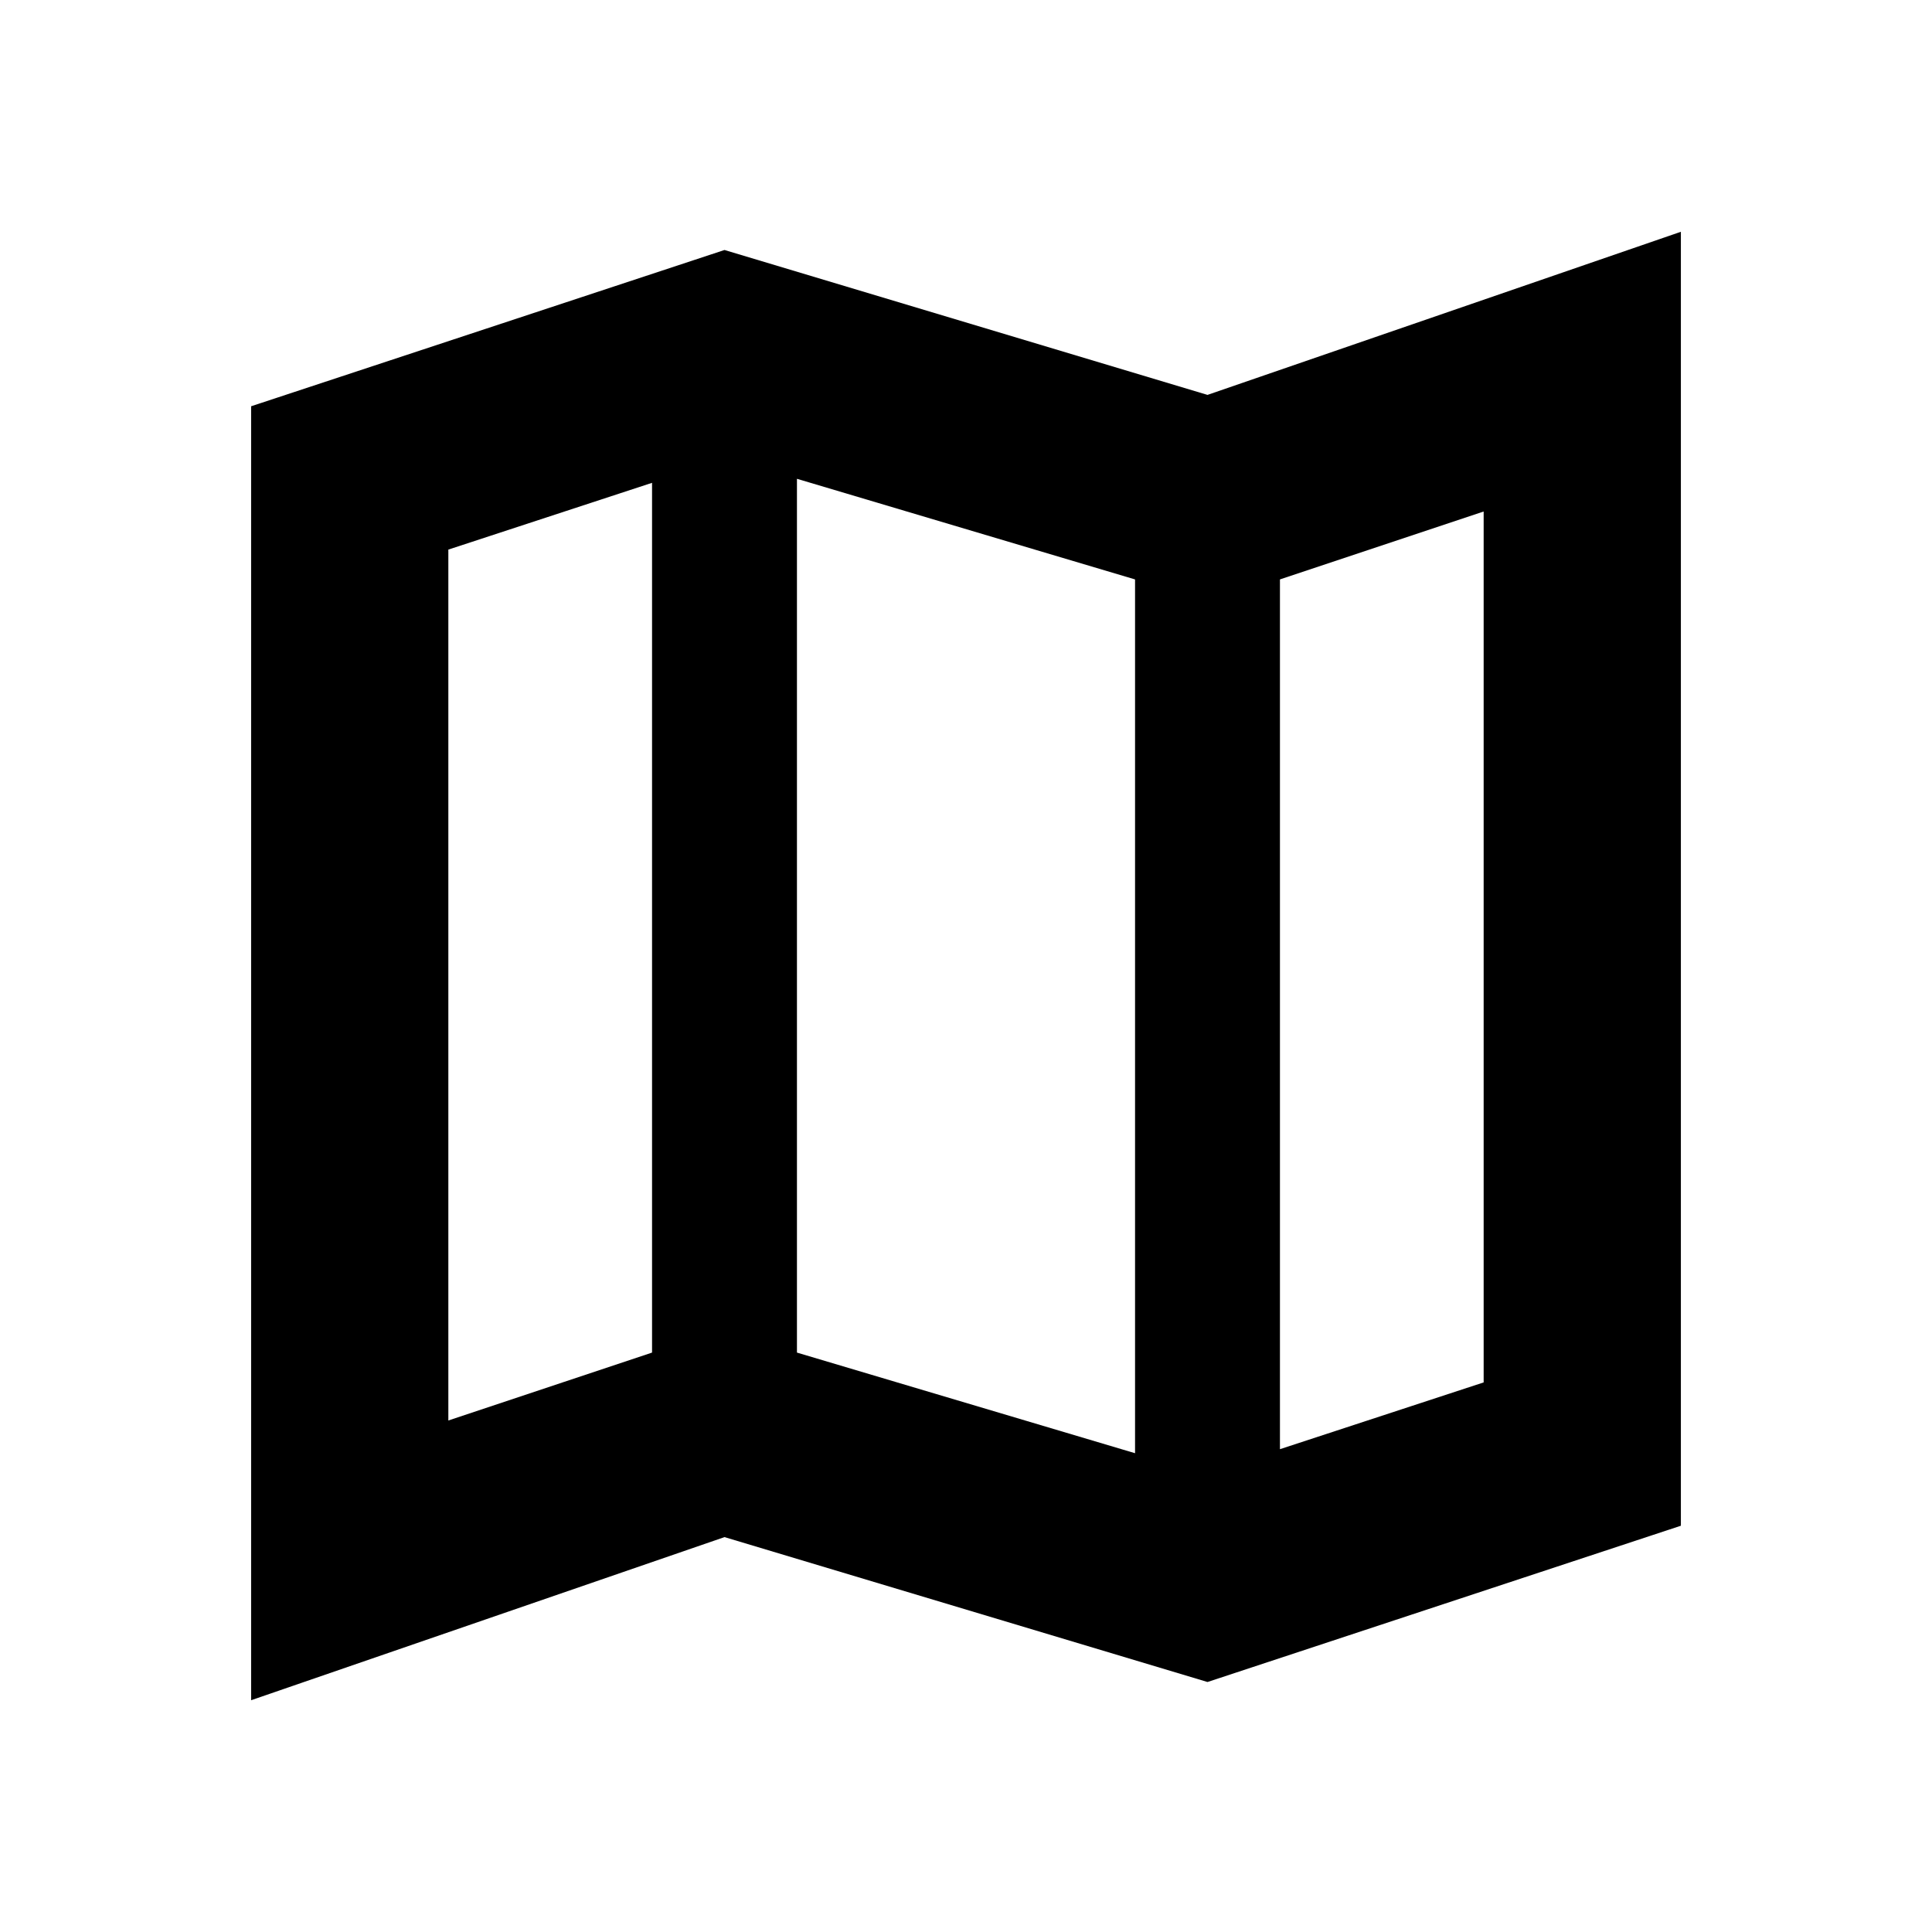 <svg xmlns="http://www.w3.org/2000/svg" height="20" viewBox="0 -960 960 960" width="20"><path d="m600-124.22-240-72-235.22 81.05v-642.96L360-835.78l240 72 235.22-81.05v642.96L600-124.22Zm-36-113.69v-434.18l-168-50v434.18l168 50Zm72-2 101.22-33.18v-432.74L636-672.09v432.18Zm-413.22-14.26L324-287.91v-432.18l-101.22 33.18v432.74ZM636-672.09v432.18-432.18Zm-312-48v432.18-432.18Z"/></svg>